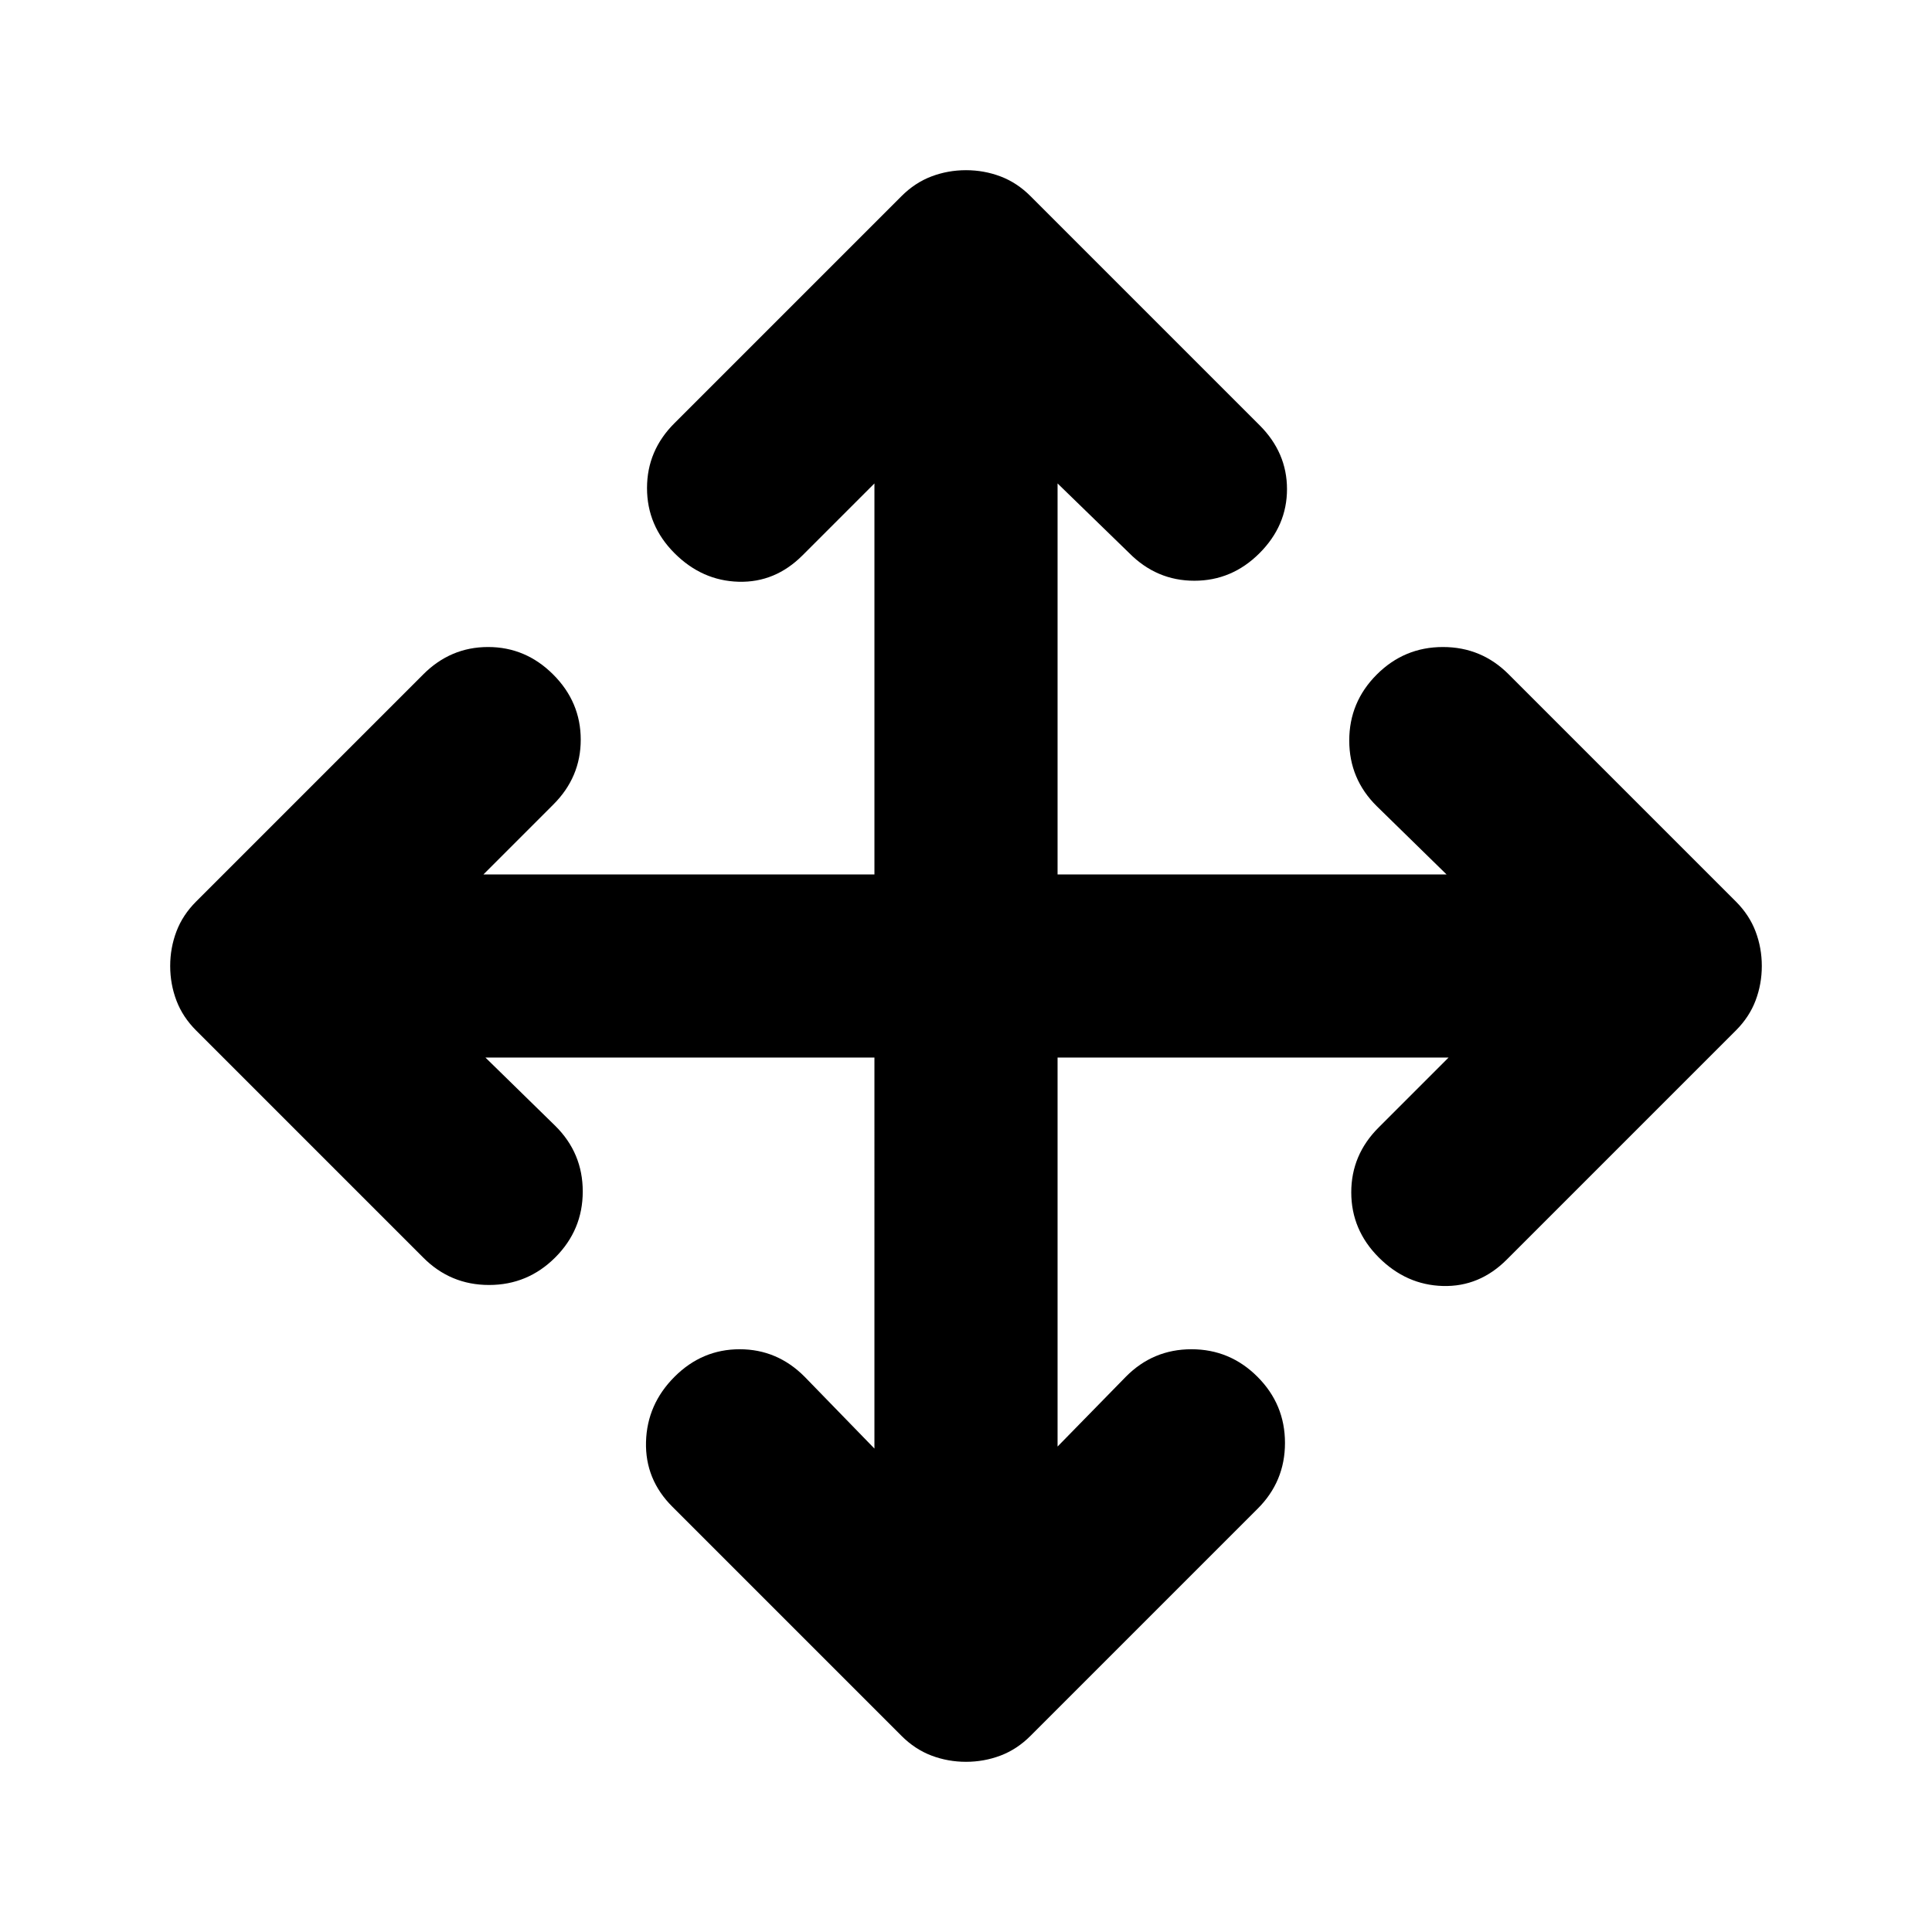 <svg xmlns="http://www.w3.org/2000/svg" height="24" viewBox="0 -960 960 960" width="24"><path d="M434.5-434.5H241.218l34.673 33.913q13.674 13.497 13.674 32.618 0 19.121-13.674 32.795-13.674 13.674-32.883 13.674-19.21 0-32.769-13.674L97.478-447.935q-6.717-6.717-9.815-14.913-3.098-8.195-3.098-17.152t3.098-17.152q3.098-8.196 9.815-14.913l112.761-112.761q13.594-13.674 32.286-13.674t32.366 13.674q13.674 13.674 13.674 32.366t-13.674 32.286L240.218-525.5H434.5v-194.282l-35.674 35.673q-13.63 13.674-31.804 13.174t-31.848-14.174Q321.5-698.783 321.5-717.475t13.674-32.286l112.761-112.761q6.717-6.717 14.913-9.815 8.195-3.098 17.152-3.098t17.152 3.098q8.196 3.098 14.913 9.815l113.761 113.761q13.674 13.63 13.674 31.804t-13.674 31.848q-13.674 13.674-32.366 13.674t-32.286-13.674L525.5-719.782V-525.5h193.282l-34.673-33.913q-13.674-13.497-13.674-32.618 0-19.121 13.674-32.795 13.674-13.674 32.883-13.674 19.21 0 32.769 13.674l112.761 112.761q6.717 6.717 9.815 14.913 3.098 8.195 3.098 17.152t-3.098 17.152q-3.098 8.196-9.815 14.913L748.761-334.174Q735.131-320.5 716.957-321t-31.848-14.174q-13.674-13.674-13.674-32.366t13.674-32.286l34.673-34.674H525.5v193.282l33.913-34.673q13.497-13.674 32.618-13.674 19.121 0 32.795 13.674 13.674 13.674 13.674 32.883 0 19.21-13.674 32.769L512.065-97.478q-6.717 6.717-14.913 9.815-8.195 3.098-17.152 3.098t-17.152-3.098q-8.196-3.098-14.913-9.815L334.174-211.239Q320.5-224.833 321-243.525t14.174-32.366q13.674-13.674 32.366-13.674t32.286 13.674l34.674 35.673V-434.5Z"/></svg>